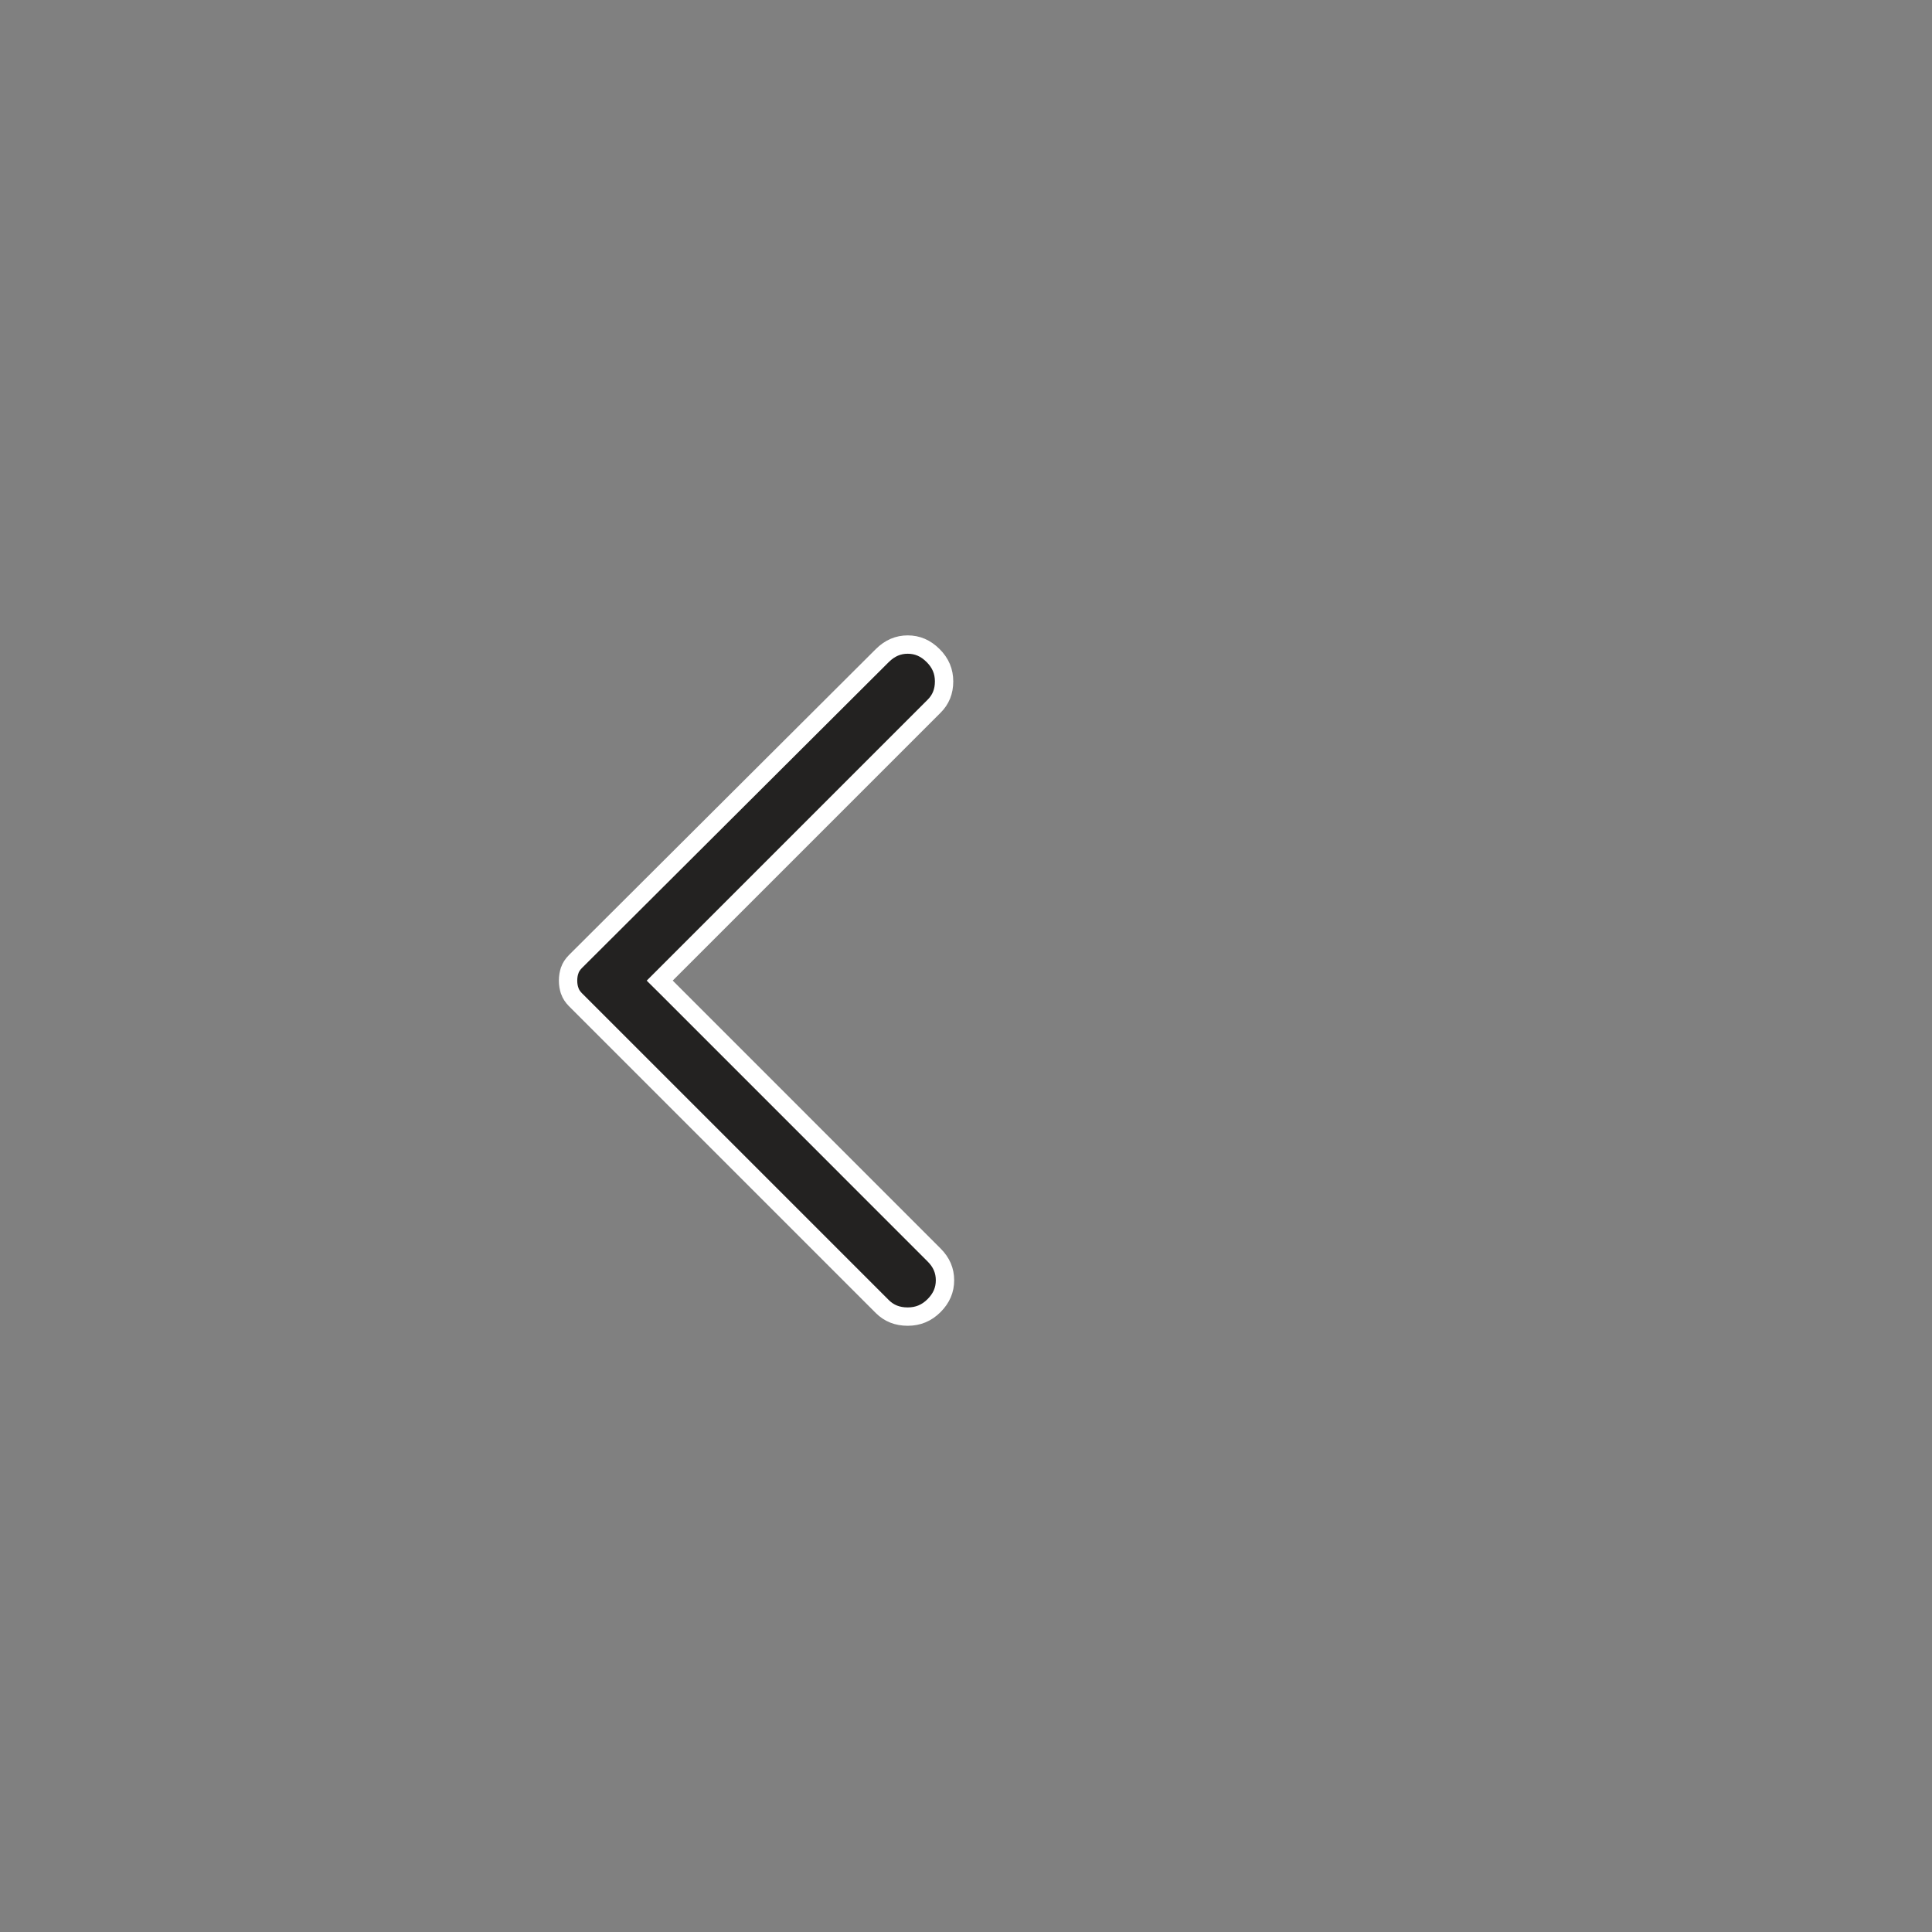 <svg width="32" height="32" viewBox="0 0 32 32" fill="none" xmlns="http://www.w3.org/2000/svg">
<rect x="0" y="0" width="32" height="32" fill="#808080" stroke="none"/>
<path d="M14.614 10.858L14.614 10.858L9.53 15.927C9.53 15.927 9.53 15.927 9.53 15.927C9.484 15.974 9.455 16.02 9.438 16.066L9.438 16.067C9.419 16.12 9.409 16.178 9.409 16.242C9.409 16.306 9.419 16.364 9.438 16.416L9.438 16.417C9.455 16.463 9.484 16.51 9.53 16.557L14.614 21.641C14.725 21.751 14.861 21.807 15.035 21.807C15.205 21.807 15.348 21.748 15.47 21.626C15.595 21.501 15.652 21.363 15.652 21.205C15.652 21.047 15.595 20.909 15.47 20.785L11.035 16.349L10.927 16.242L11.035 16.134L15.47 11.699C15.582 11.588 15.637 11.453 15.637 11.286C15.637 11.122 15.579 10.981 15.455 10.858C15.331 10.734 15.193 10.676 15.035 10.676C14.877 10.676 14.739 10.734 14.614 10.858Z" fill="#232221" stroke="white" stroke-width="0.304"/>
</svg>
